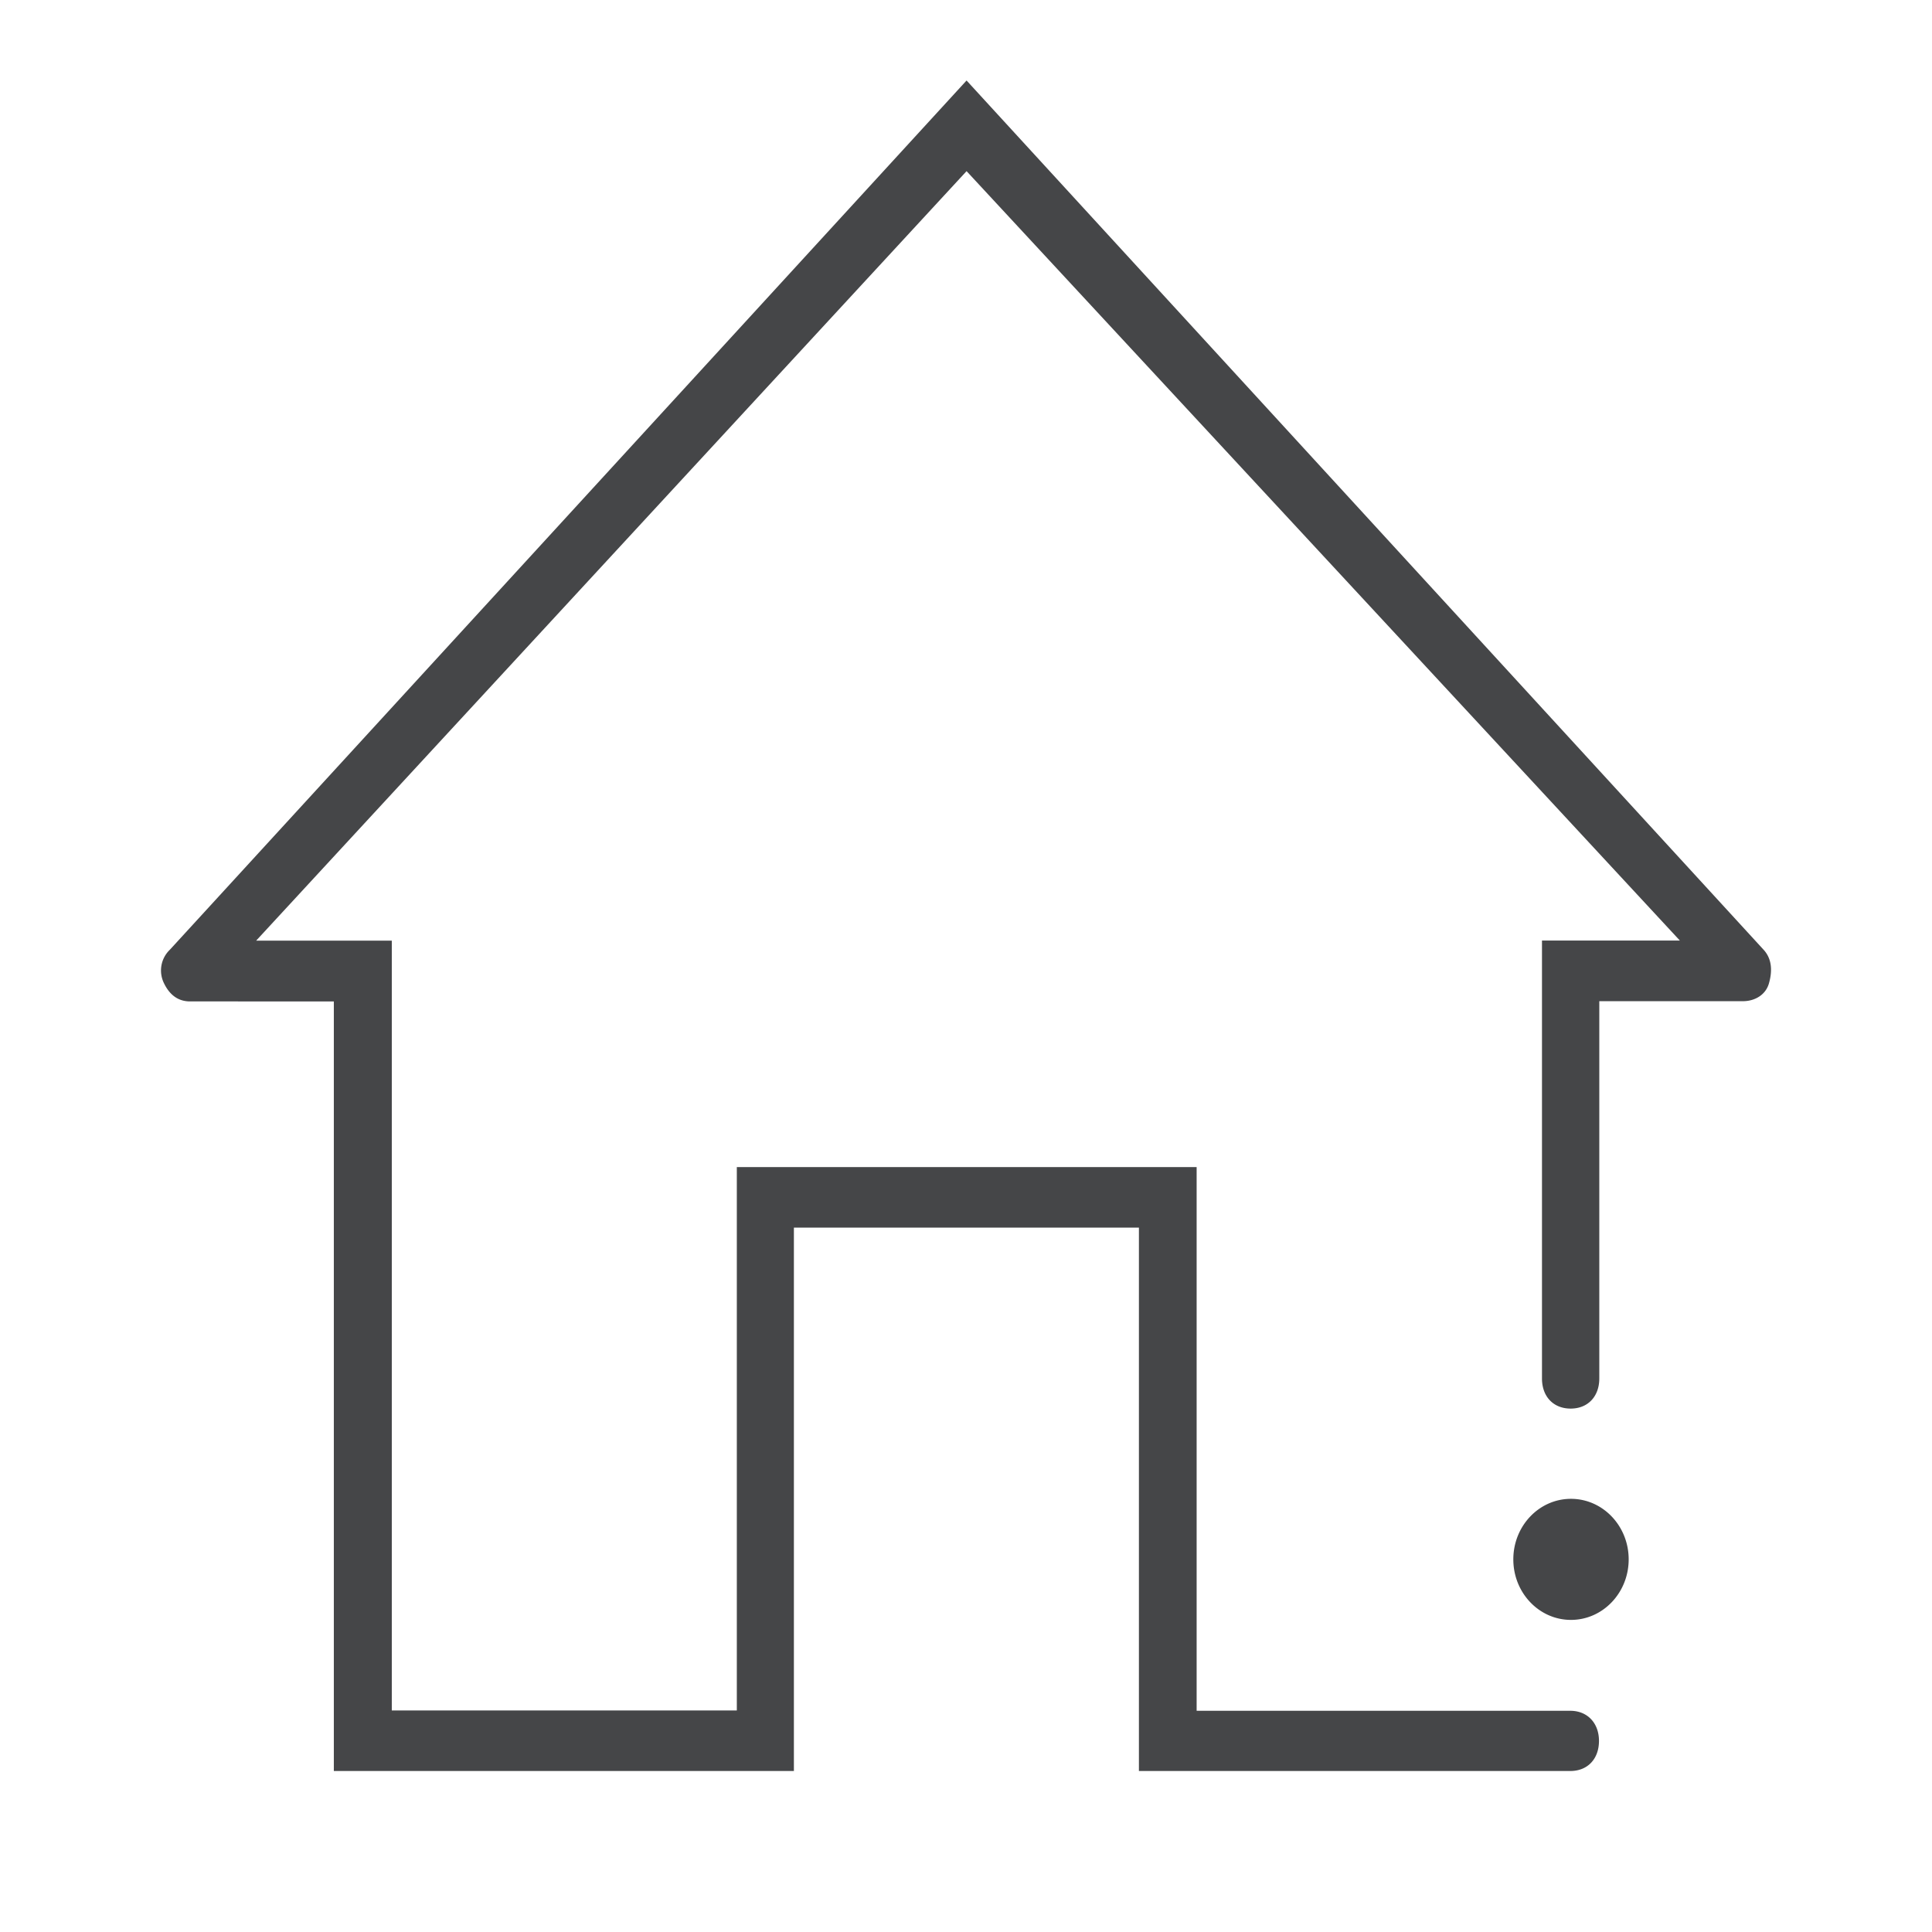 <svg width="24" height="24" xmlns="http://www.w3.org/2000/svg"><path d="m12.007 1 9.901 10.798c.105.114.109.265.068.412-.04.151-.18.227-.324.227h-1.785v4.687c0 .222-.14.374-.356.374-.212 0-.356-.147-.356-.374v-5.44h1.713l-8.861-9.558-8.825 9.559h1.685v9.563h4.286v-6.75h5.712v6.754h4.642c.212 0 .356.152.356.374 0 .223-.14.374-.356.374h-5.359v-6.75H9.862V22H4.147v-9.56H2.362c-.144 0-.252-.075-.325-.226a.357.357 0 0 1 .073-.416L12.007 1Zm7.508 17.619c.396 0 .717.337.717.752s-.321.752-.717.752c-.396 0-.716-.337-.716-.752s.32-.752.716-.752Z" fill="#313235" fill-rule="nonzero" opacity=".9"/></svg>